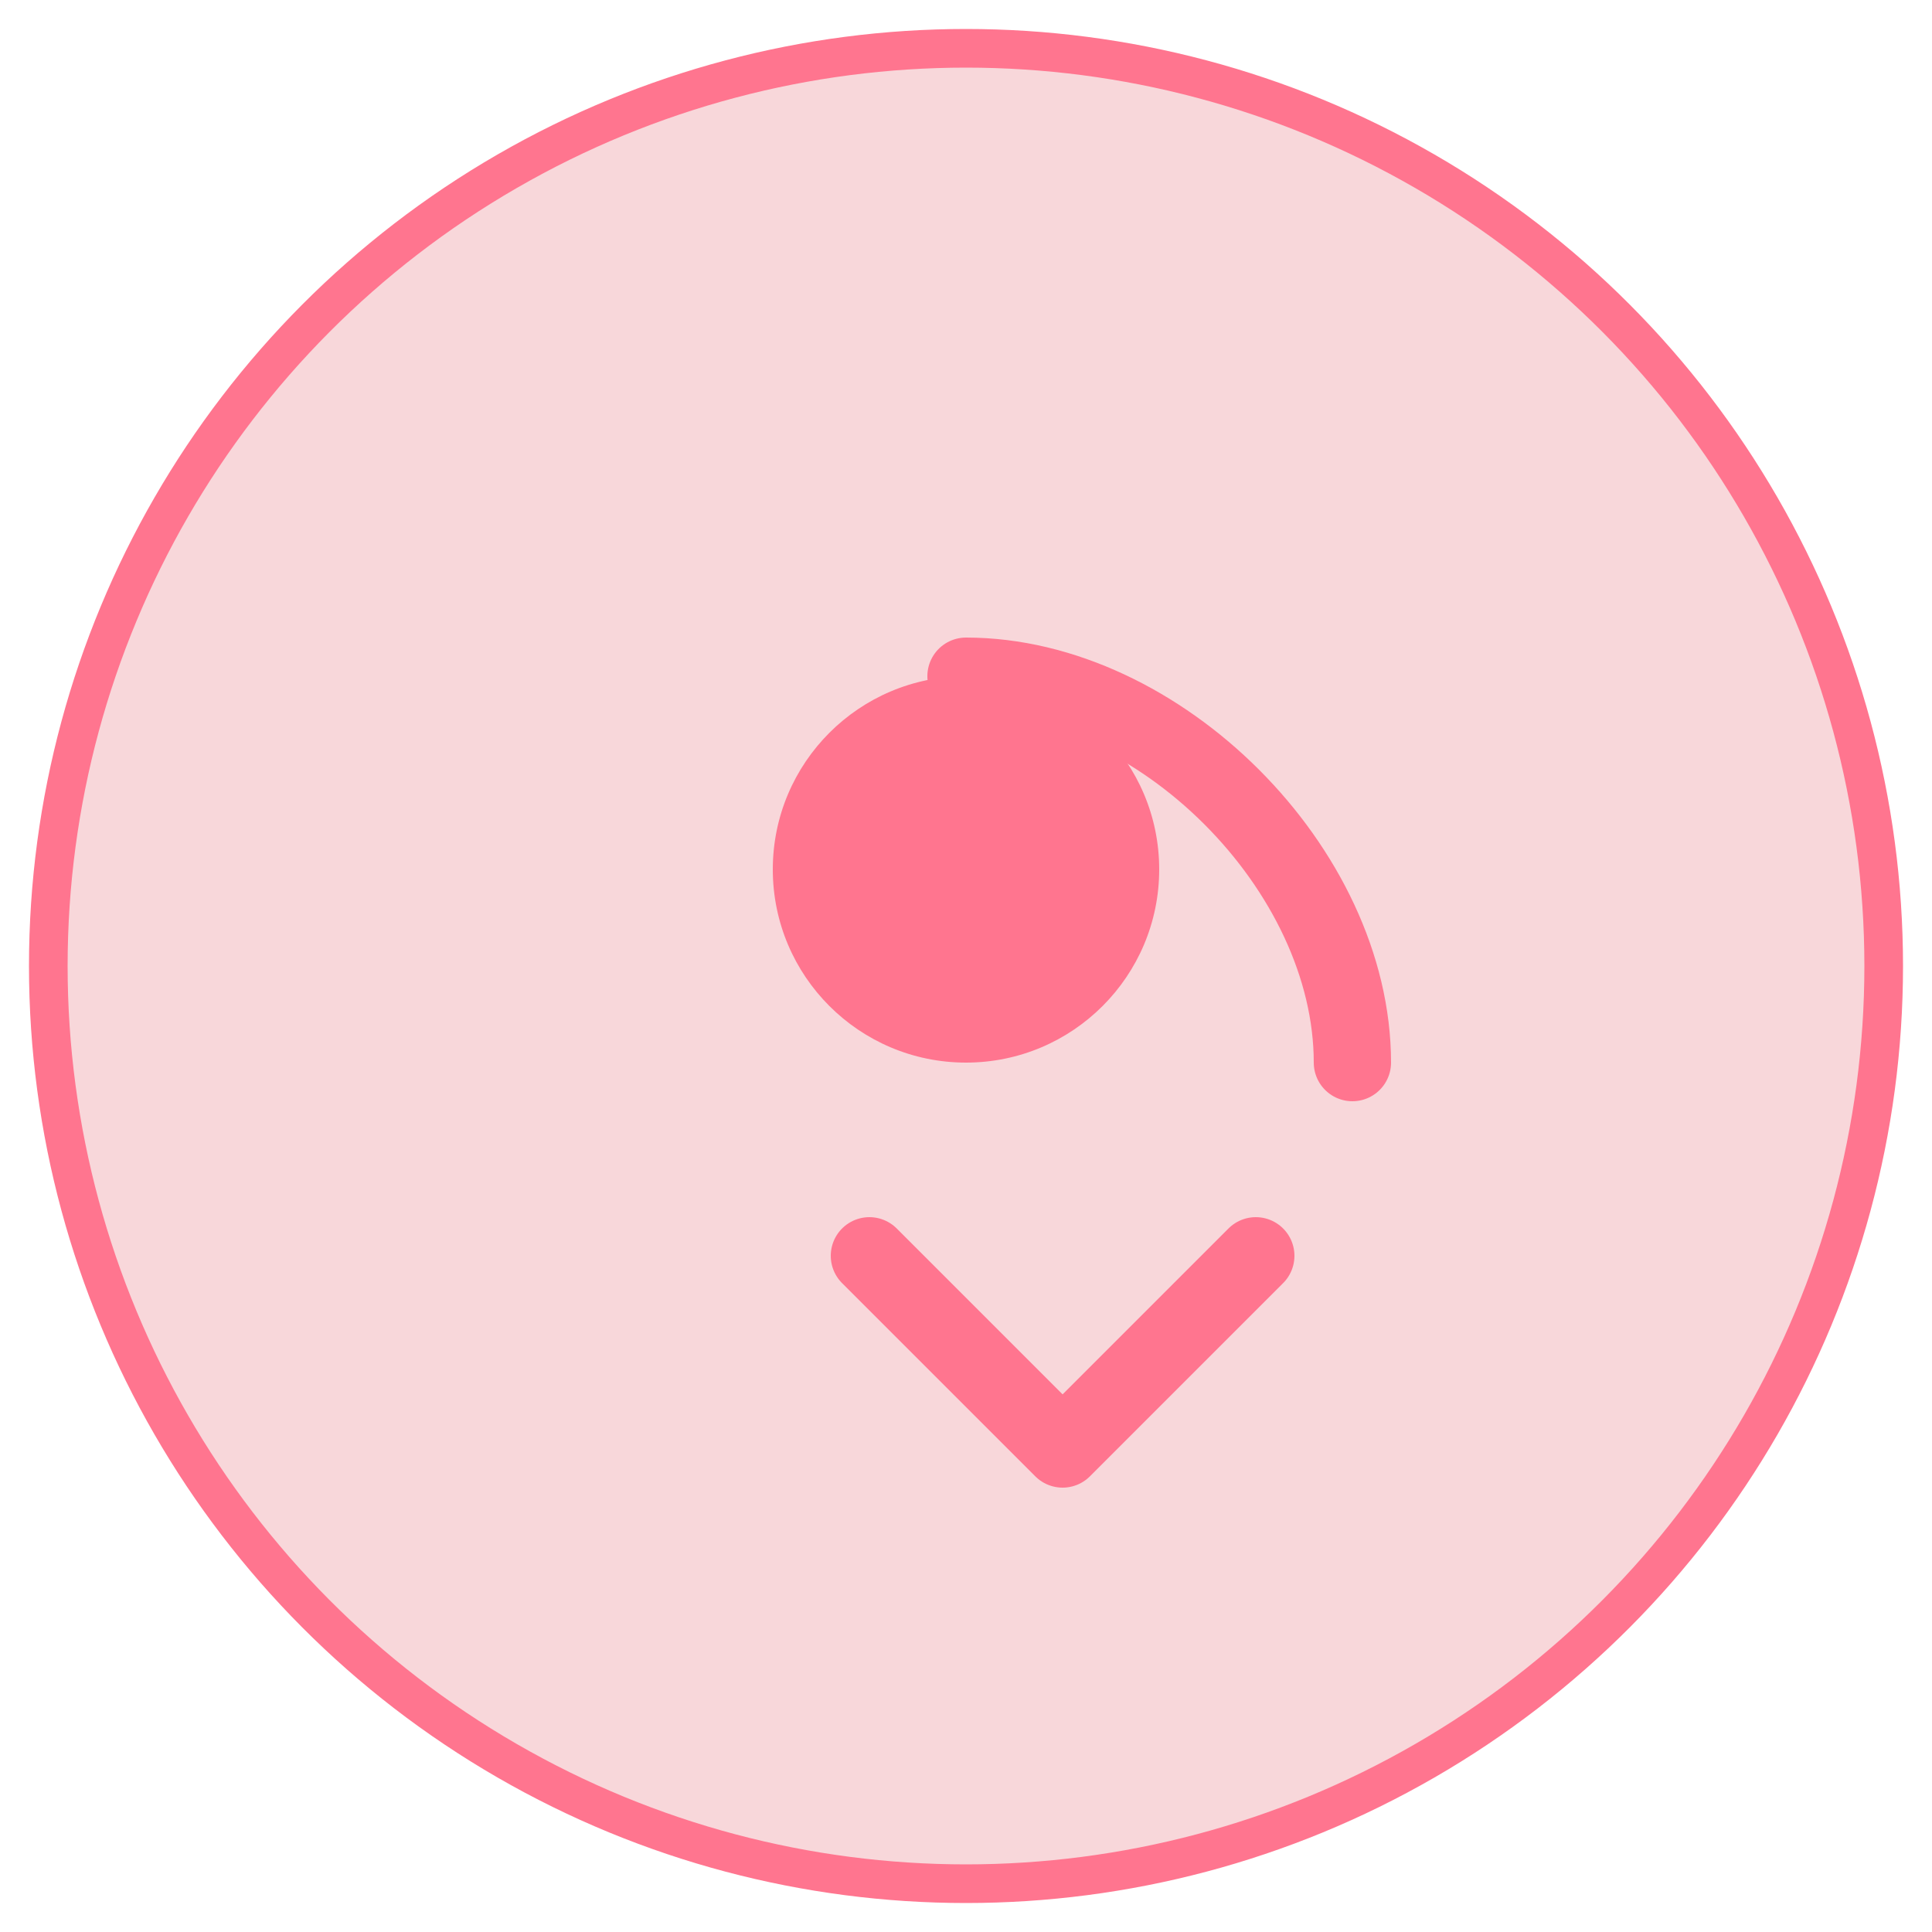 <?xml version="1.0" encoding="UTF-8"?>
<svg width="200px" height="200px" viewBox="0 0 200 200" version="1.1" xmlns="http://www.w3.org/2000/svg">
    <circle cx="100" cy="100" r="95" fill="#f8d7da" stroke="#ff758f" stroke-width="4"/>
    <g transform="translate(60, 50)">
        <path d="M40,20 C60,20 80,40 80,60" fill="none" stroke="#ff758f" stroke-width="8" stroke-linecap="round"/>
        <circle cx="40" cy="40" r="20" fill="#ff758f"/>
        <path d="M30,80 L50,100 L70,80" fill="none" stroke="#ff758f" stroke-width="8" stroke-linecap="round" stroke-linejoin="round"/>
    </g>
</svg>
